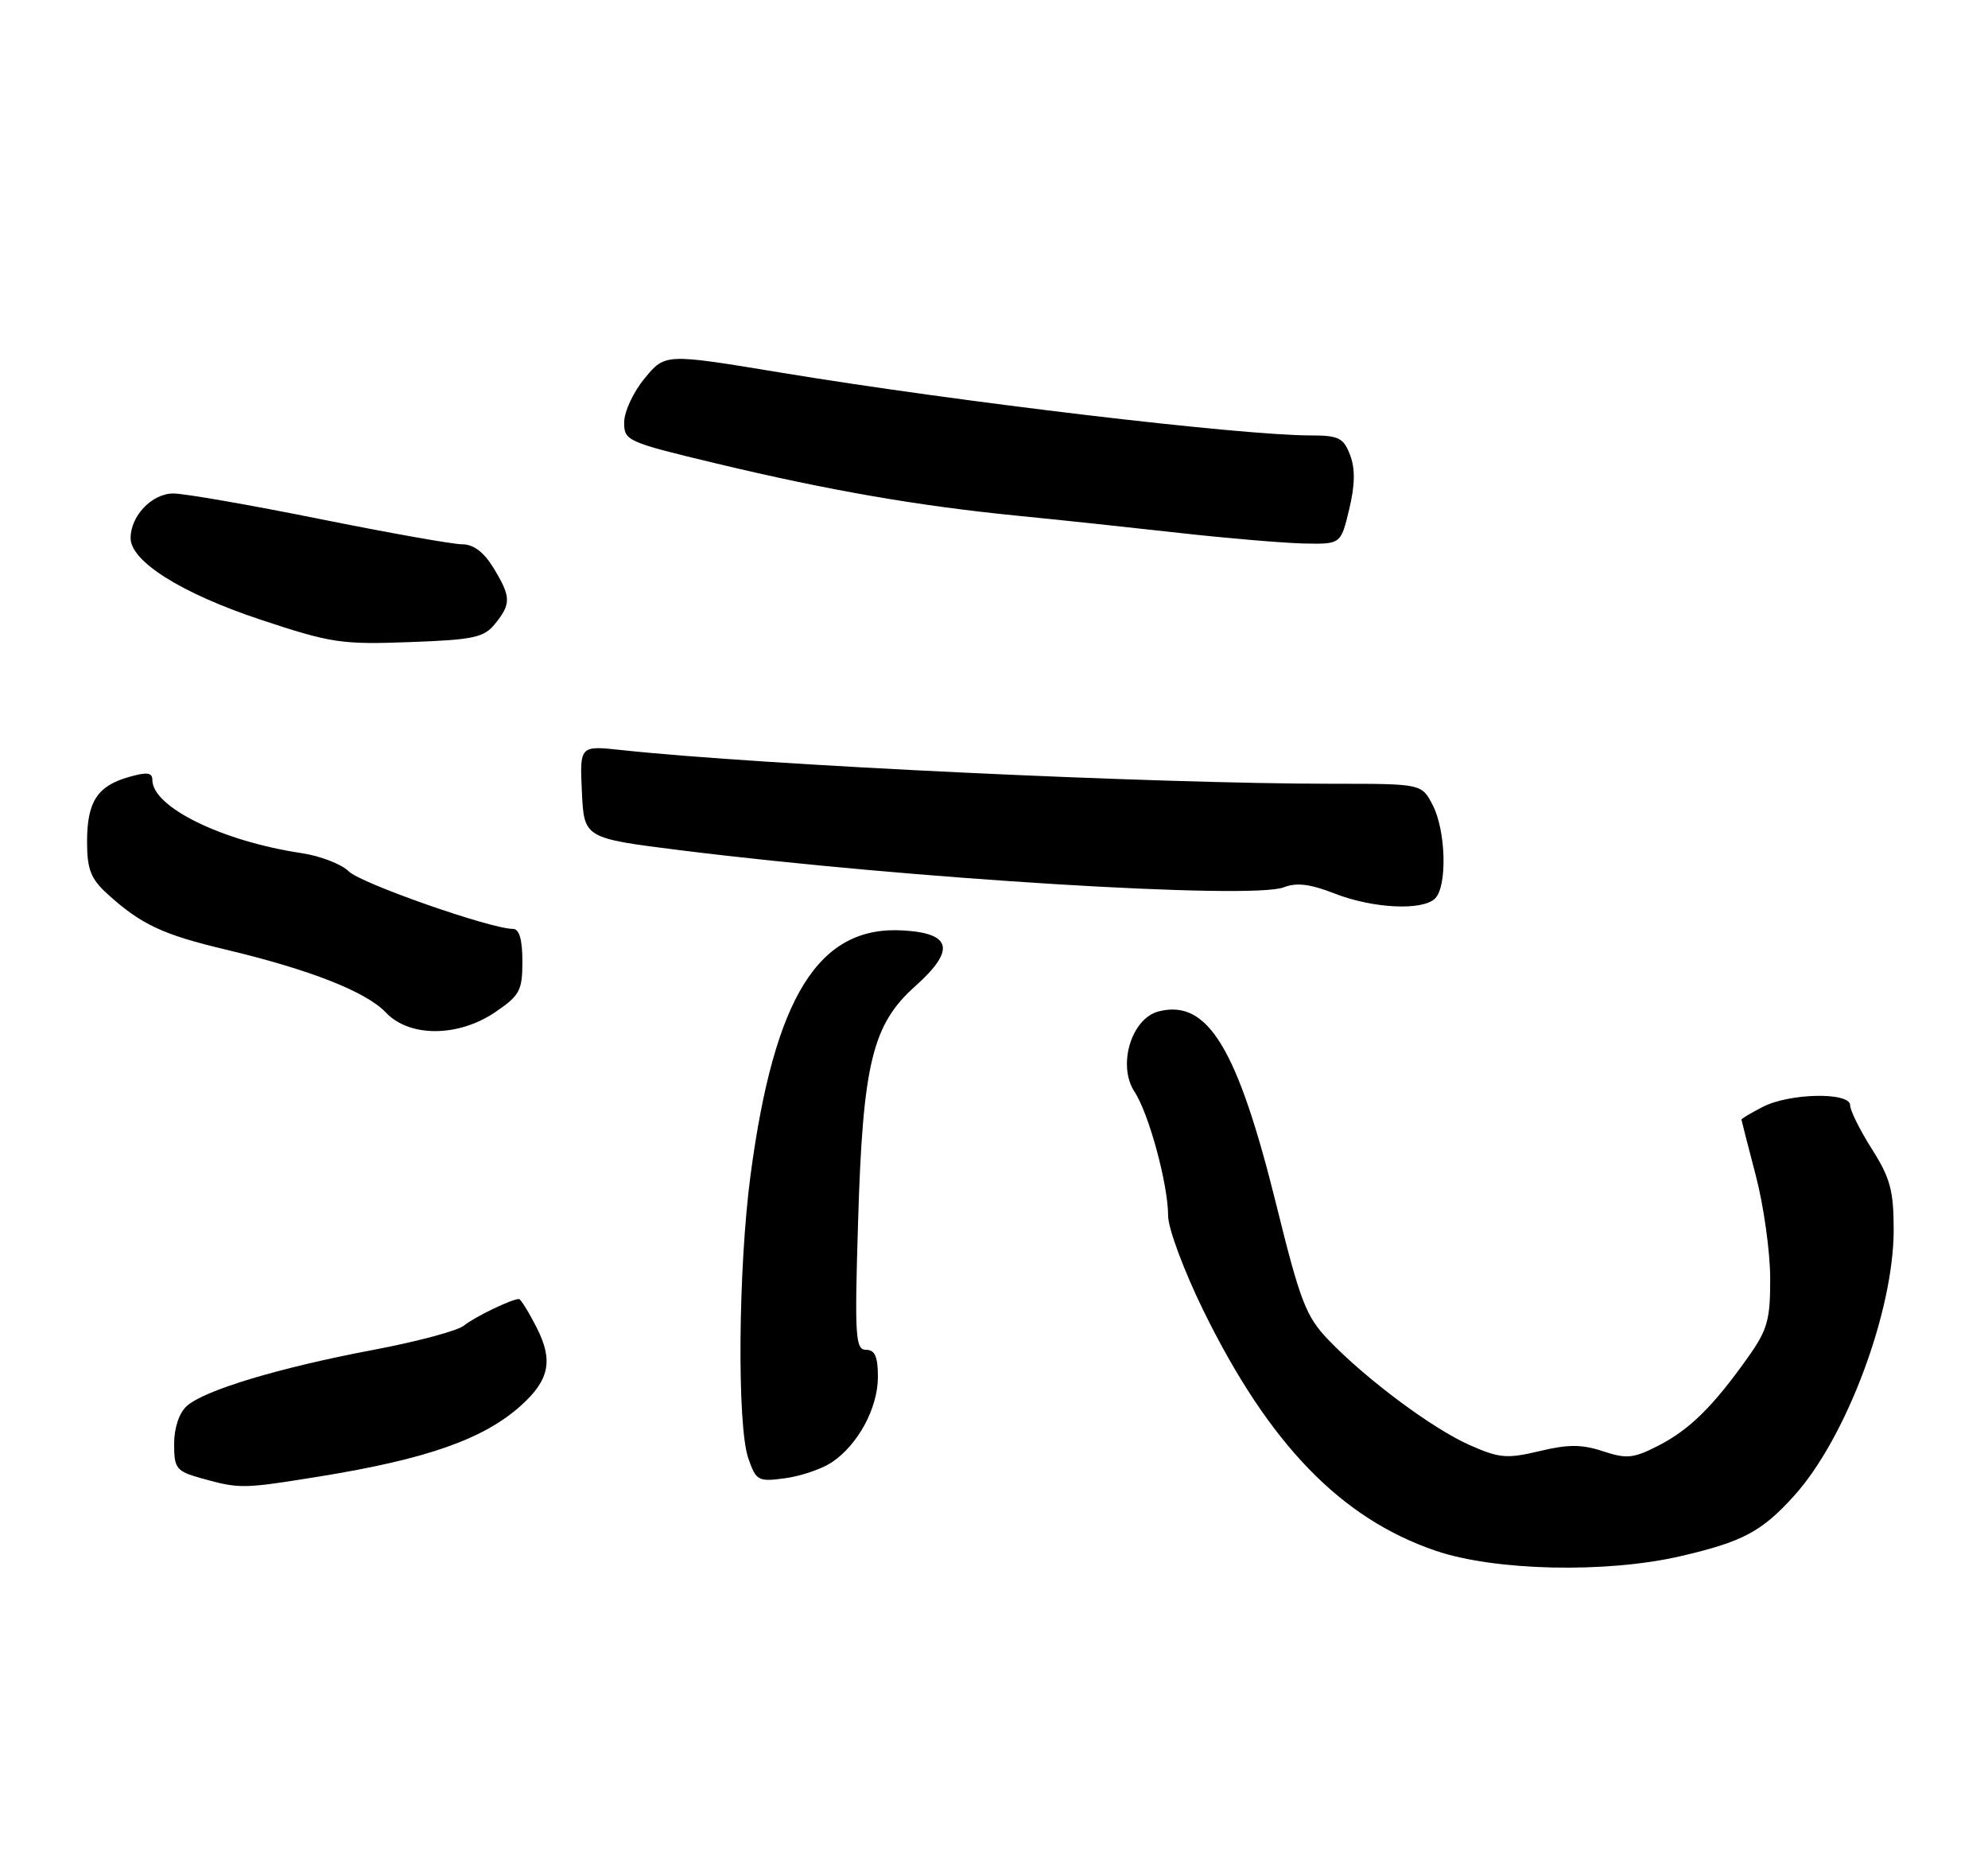 <?xml version="1.0" encoding="UTF-8" standalone="no"?>
<!DOCTYPE svg PUBLIC "-//W3C//DTD SVG 1.1//EN" "http://www.w3.org/Graphics/SVG/1.1/DTD/svg11.dtd" >
<svg xmlns="http://www.w3.org/2000/svg" xmlns:xlink="http://www.w3.org/1999/xlink" version="1.1" viewBox="0 0 274 256">
 <g >
 <path fill="currentColor"
d=" M 231.60 214.44 C 240.20 212.45 242.81 211.06 247.29 206.10 C 254.46 198.16 261.00 180.70 261.00 169.48 C 261.00 164.07 260.53 162.33 258.00 158.34 C 256.35 155.74 255.00 153.02 255.00 152.30 C 255.00 150.46 246.66 150.61 242.95 152.53 C 241.33 153.36 240.01 154.15 240.02 154.28 C 240.03 154.40 240.92 157.88 242.00 162.00 C 243.08 166.12 243.97 172.47 243.98 176.10 C 244.00 181.90 243.62 183.23 240.87 187.10 C 236.09 193.82 232.88 196.99 228.58 199.20 C 225.15 200.96 224.21 201.06 220.94 199.98 C 218.01 199.01 216.13 199.01 212.18 199.96 C 207.70 201.03 206.66 200.94 202.57 199.13 C 197.42 196.86 188.25 190.02 183.06 184.60 C 180.01 181.42 179.19 179.28 175.96 166.21 C 170.57 144.42 166.48 137.66 159.72 139.36 C 155.94 140.30 153.98 146.79 156.36 150.43 C 158.36 153.47 161.00 163.23 161.00 167.55 C 161.00 169.27 163.19 175.14 165.86 180.59 C 174.90 199.00 184.80 209.23 197.88 213.69 C 206.04 216.47 221.36 216.81 231.60 214.44 Z  M 44.00 203.46 C 58.89 201.05 66.71 198.29 71.86 193.63 C 75.73 190.13 76.26 187.43 73.97 182.95 C 72.87 180.78 71.76 179.00 71.53 179.00 C 70.52 179.00 65.38 181.49 63.95 182.66 C 63.10 183.37 57.48 184.87 51.45 186.01 C 38.48 188.46 28.18 191.56 25.75 193.74 C 24.69 194.69 24.00 196.75 24.00 198.98 C 24.00 202.36 24.29 202.73 27.75 203.70 C 33.03 205.17 33.41 205.17 44.00 203.46 Z  M 114.59 201.54 C 118.22 199.15 120.99 194.06 121.00 189.75 C 121.00 186.94 120.59 186.00 119.37 186.00 C 117.89 186.00 117.78 184.23 118.27 168.25 C 118.92 146.56 120.24 141.15 126.15 135.89 C 131.71 130.92 131.20 128.60 124.46 128.21 C 112.83 127.52 106.72 137.33 103.45 161.89 C 101.74 174.71 101.57 196.47 103.14 200.96 C 104.21 204.04 104.49 204.20 108.18 203.70 C 110.32 203.42 113.21 202.44 114.59 201.54 Z  M 68.27 139.46 C 71.64 137.17 72.00 136.50 72.00 132.46 C 72.00 129.49 71.57 128.00 70.71 128.00 C 67.64 128.00 49.73 121.73 48.08 120.08 C 47.08 119.08 44.16 117.95 41.58 117.56 C 30.60 115.92 21.00 111.21 21.00 107.48 C 21.00 106.44 20.26 106.35 17.75 107.07 C 13.40 108.31 12.00 110.48 12.00 116.00 C 12.00 119.77 12.51 121.09 14.75 123.13 C 19.40 127.37 22.39 128.78 31.12 130.85 C 42.71 133.61 50.46 136.65 53.19 139.53 C 56.44 142.96 63.17 142.93 68.27 139.46 Z  M 197.80 123.80 C 199.49 122.11 199.29 114.47 197.47 110.95 C 195.95 108.00 195.95 108.00 183.72 108.00 C 159.06 108.00 105.00 105.43 85.70 103.36 C 79.90 102.73 79.90 102.73 80.20 109.12 C 80.50 115.50 80.50 115.50 93.86 117.17 C 125.29 121.09 172.49 123.99 176.93 122.27 C 178.69 121.58 180.59 121.81 183.93 123.12 C 189.23 125.19 196.07 125.53 197.80 123.80 Z  M 68.24 85.95 C 70.47 83.19 70.44 82.24 68.01 78.25 C 66.68 76.07 65.26 75.00 63.68 75.00 C 62.39 75.00 53.54 73.42 44.00 71.50 C 34.46 69.58 25.41 68.00 23.89 68.00 C 20.95 68.00 18.00 71.08 18.00 74.15 C 18.00 77.35 24.99 81.75 35.80 85.35 C 45.60 88.61 47.05 88.83 56.42 88.48 C 65.29 88.16 66.70 87.86 68.24 85.95 Z  M 185.95 70.20 C 186.76 66.84 186.80 64.59 186.08 62.70 C 185.17 60.33 184.51 60.00 180.63 60.00 C 171.01 60.00 132.06 55.38 107.59 51.34 C 91.68 48.71 91.68 48.71 88.87 52.11 C 87.32 53.97 86.04 56.70 86.03 58.16 C 86.00 60.74 86.36 60.90 98.75 63.87 C 114.26 67.58 126.53 69.71 140.18 71.06 C 145.86 71.62 155.90 72.69 162.50 73.43 C 169.10 74.17 176.82 74.82 179.65 74.89 C 184.80 75.00 184.80 75.00 185.95 70.20 Z "/>
</g>
</svg>